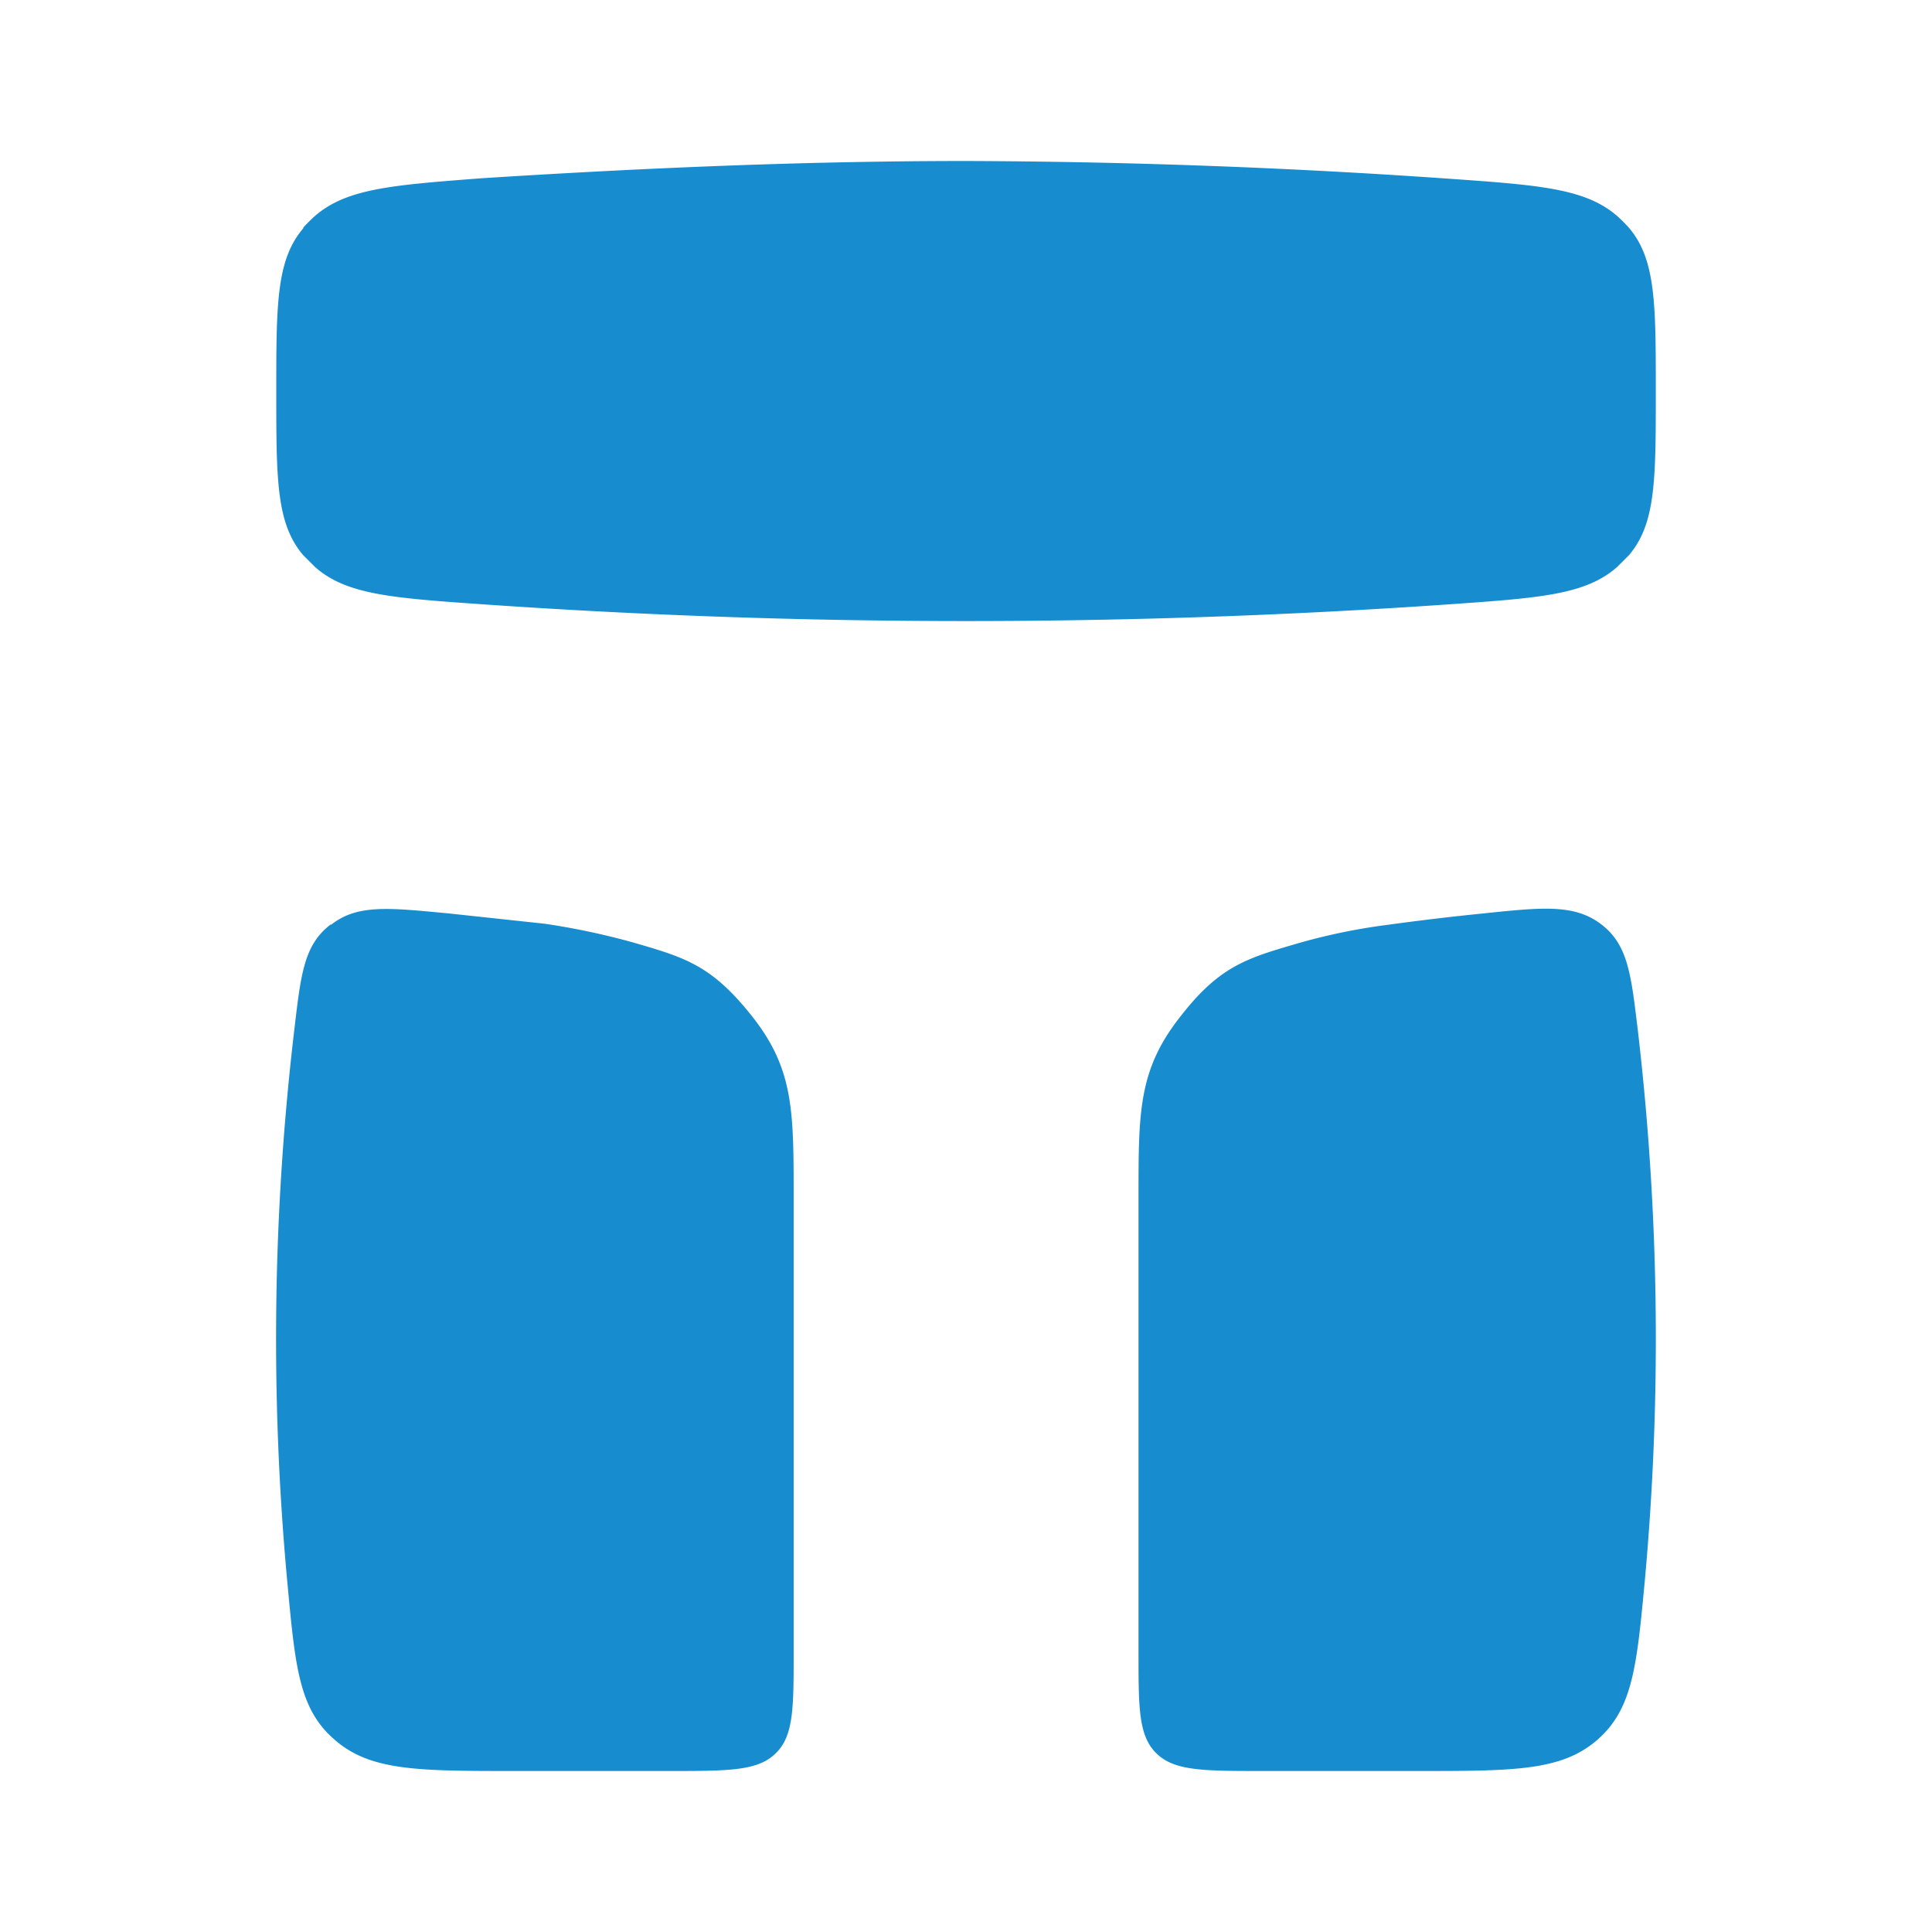 <svg xmlns="http://www.w3.org/2000/svg" xmlns:xlink="http://www.w3.org/1999/xlink" width="24" height="24" viewBox="0 0 24 24"><path fill="#178DD0" d="M3.768 2.835c-.336.393-.336.943-.336 2.035s0 1.636.336 2.028l.143.143c.385.343.942.386 2.056.464c4.018.28 8.05.28 12.067 0c1.114-.078 1.671-.121 2.057-.464l.143-.143c.335-.392.335-.935.335-2.035c0-1.092 0-1.642-.335-2.035a2 2 0 0 0-.143-.143c-.393-.342-.957-.385-2.078-.464A90 90 0 0 0 12 2c-2.285 0-4.434.114-6.012.214c-1.129.086-1.685.129-2.078.471a2 2 0 0 0-.143.143zm16.58 9.983c-.086-.714-.122-1.079-.457-1.336c-.329-.25-.714-.214-1.464-.135a32 32 0 0 0-1.192.142c-.393.05-.757.129-1.086.222c-.664.193-1 .285-1.5.935c-.506.65-.506 1.171-.506 2.214v5.676c0 .686 0 1.035.228 1.25c.222.214.586.214 1.314.214h1.92c1.2 0 1.793 0 2.236-.386c.443-.385.492-.92.592-1.985c.207-2.267.178-4.55-.085-6.811M4.11 11.482c-.336.257-.372.614-.457 1.336a32.7 32.7 0 0 0-.086 6.811c.1 1.072.143 1.6.593 1.985C4.603 22 5.196 22 6.396 22h1.92c.729 0 1.093 0 1.314-.214c.229-.215.229-.564.229-1.25V14.86c0-1.05 0-1.571-.5-2.214c-.514-.657-.843-.75-1.507-.942a9 9 0 0 0-1.085-.229l-1.192-.128c-.757-.072-1.136-.115-1.464.142z"/></svg>